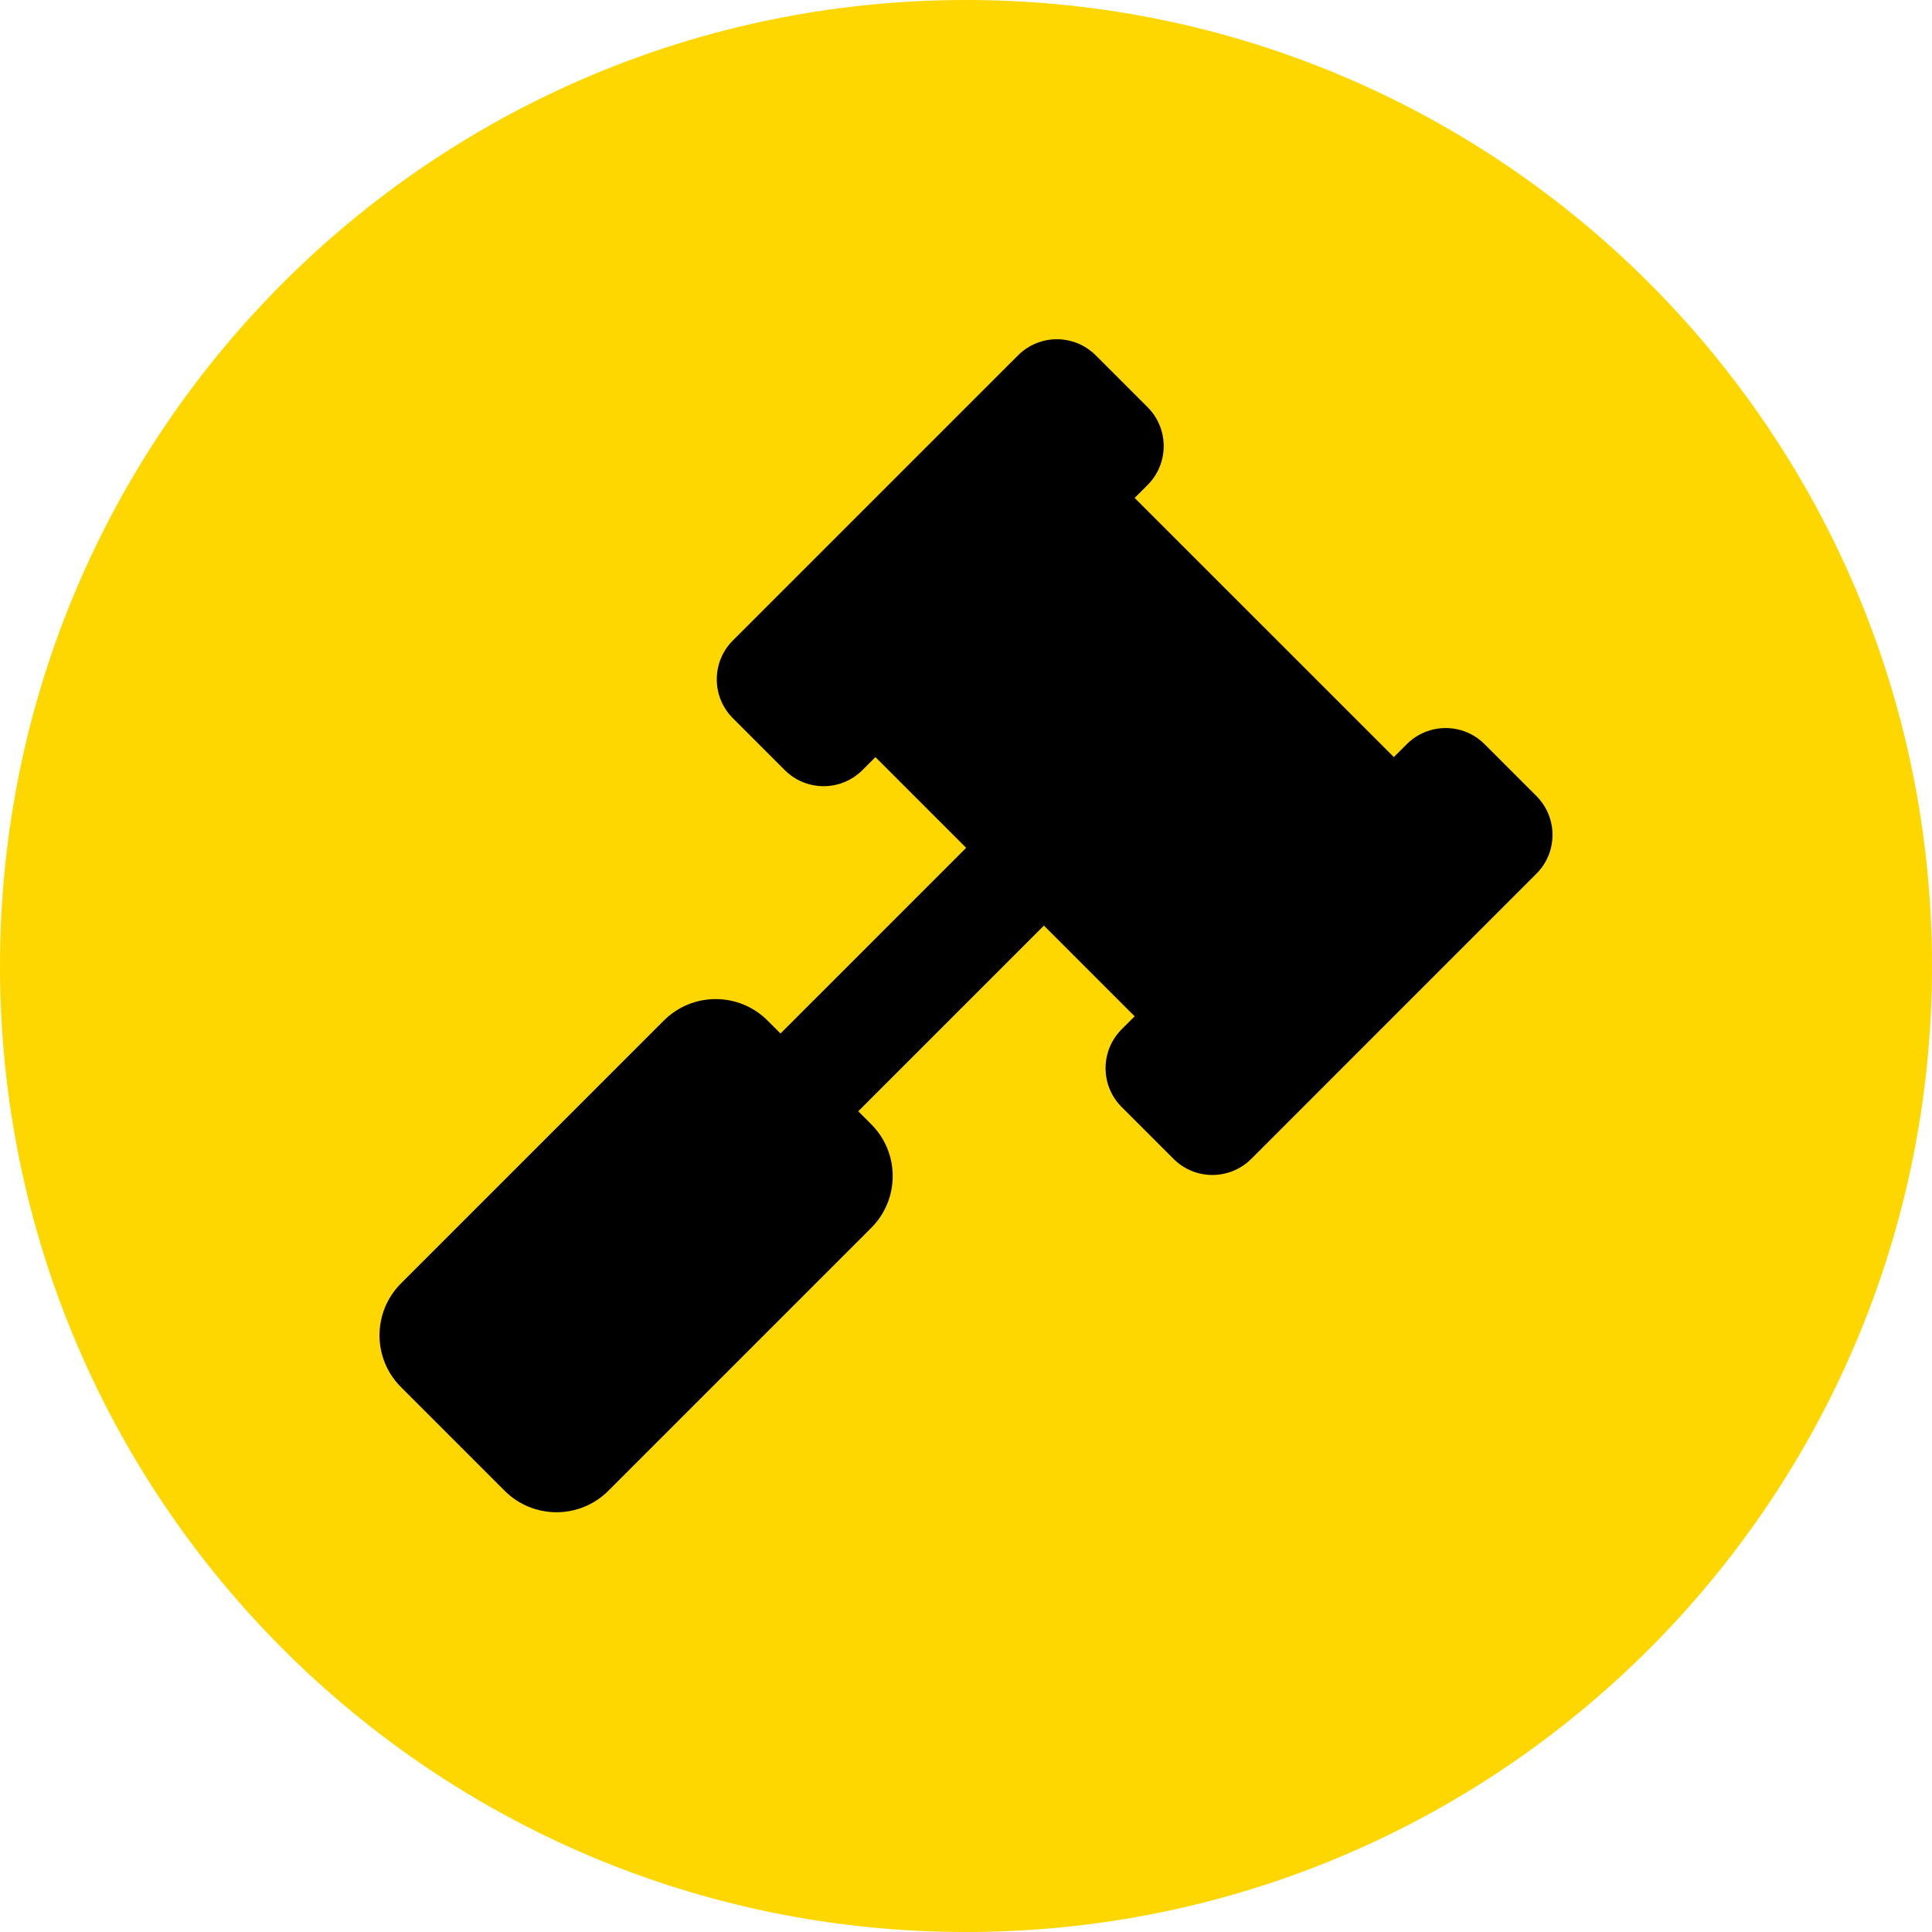 <svg width="48" height="48" viewBox="0 0 48 48" fill="none" xmlns="http://www.w3.org/2000/svg">
<g clip-path="url(#clip0_53_6043)">
<path d="M0 24C0 37.255 10.745 48 24 48C37.255 48 48 37.255 48 24C48 10.745 37.255 0 24 0C10.745 0 0 10.745 0 24Z" fill="#FFD700"/>
<path d="M38.171 19.776L36.883 18.488C36.35 17.955 35.485 17.955 34.952 18.488L34.63 18.81L28.19 12.371L28.512 12.049C29.045 11.515 29.045 10.65 28.512 10.117L27.224 8.829C26.69 8.295 25.825 8.295 25.292 8.829L18.208 15.912C17.675 16.446 17.675 17.311 18.208 17.844L19.496 19.132C20.03 19.666 20.895 19.666 21.428 19.132L21.75 18.81L24.004 21.064L19.391 25.677L19.069 25.355C18.358 24.644 17.205 24.644 16.493 25.355L9.962 31.886C9.251 32.598 9.251 33.751 9.962 34.462L12.538 37.038C13.249 37.749 14.403 37.749 15.114 37.038L21.645 30.507C22.357 29.796 22.357 28.642 21.645 27.931L21.323 27.609L25.936 22.996L28.19 25.25L27.868 25.572C27.334 26.106 27.334 26.971 27.868 27.504L29.156 28.792C29.689 29.325 30.554 29.325 31.088 28.792L38.171 21.708C38.705 21.175 38.705 20.31 38.171 19.776Z" fill="black"/>
</g>
<defs>
<clipPath id="clip0_53_6043">
<rect width="48" height="48" fill="white"/>
</clipPath>
</defs>
</svg>
